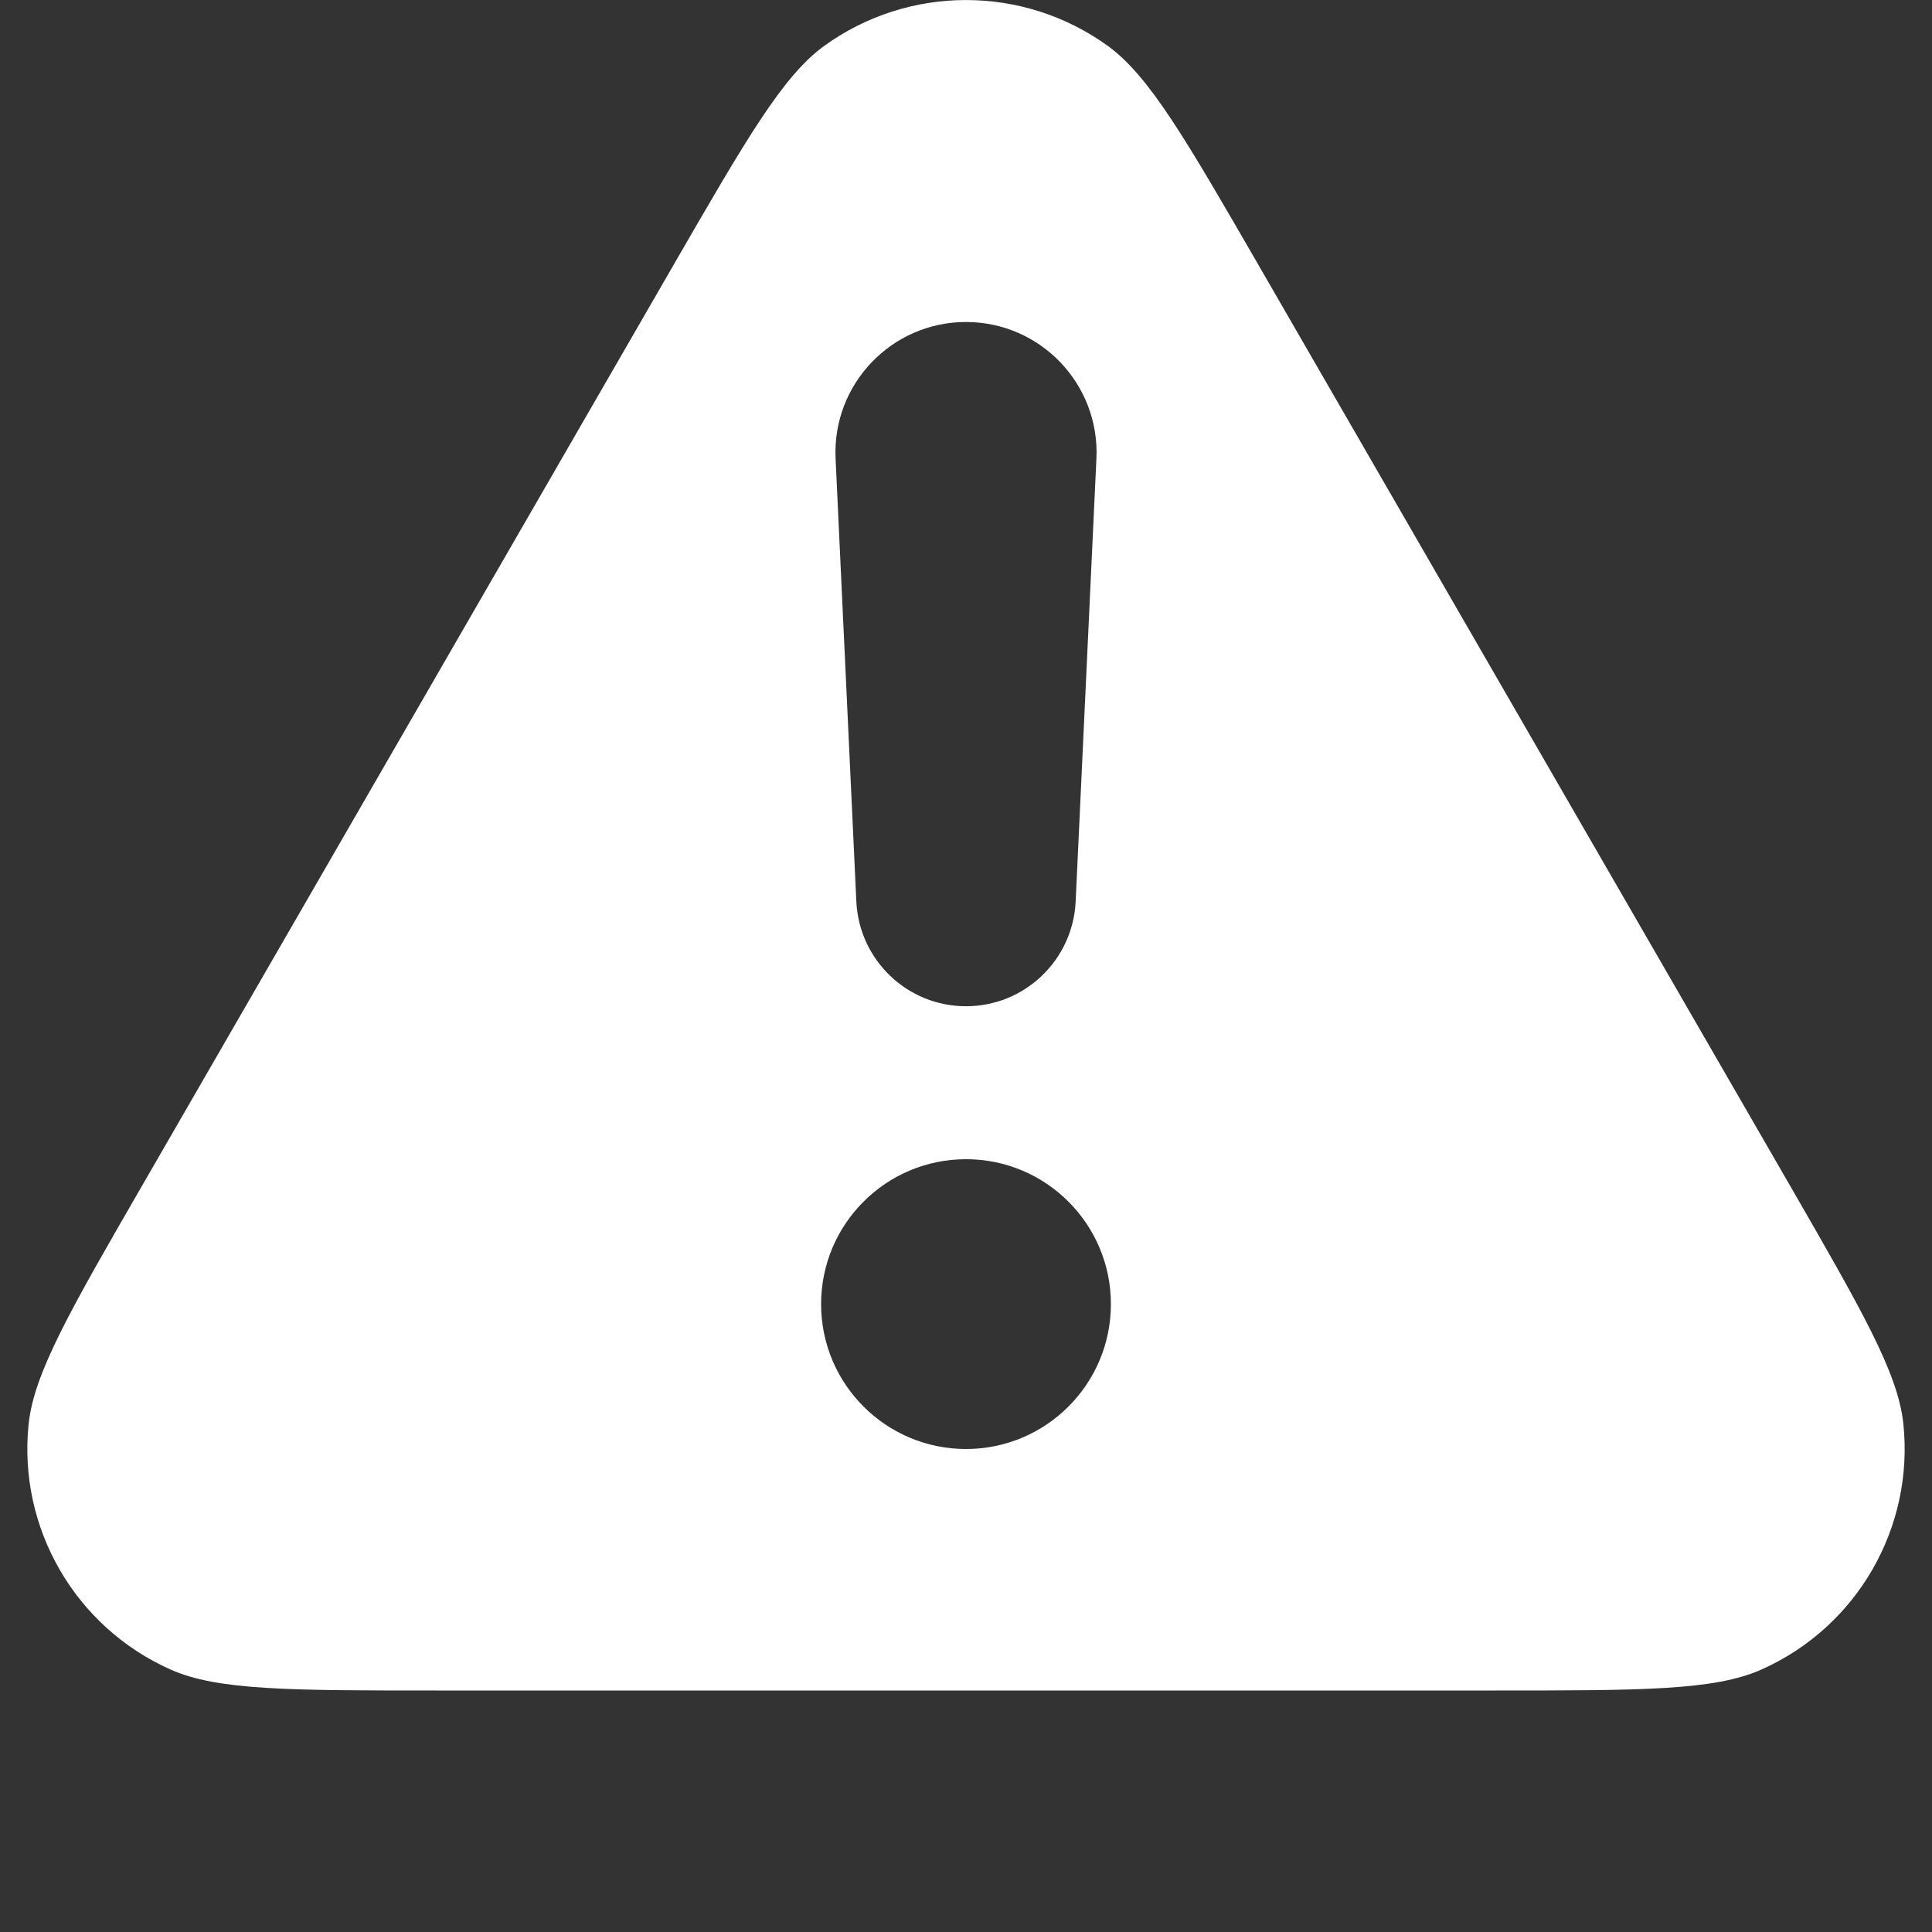 <svg width="12" height="12" viewBox="0 0 12 12" fill="none" xmlns="http://www.w3.org/2000/svg">
    <rect x="0" y="0" width="12" height="12" fill="#333333" stroke="none"/>
    <path fill-rule="evenodd" clip-rule="evenodd" d="M4.181 1.65C4.634 0.866 4.86 0.474 5.118 0.286C5.644 -0.095 6.356 -0.095 6.882 0.286C7.14 0.474 7.366 0.866 7.819 1.65L11.11 7.35L11.11 7.35C11.562 8.134 11.789 8.526 11.822 8.843C11.89 9.489 11.534 10.106 10.94 10.37C10.649 10.5 10.196 10.5 9.291 10.5H2.709C1.804 10.5 1.351 10.5 1.06 10.37C0.466 10.106 0.11 9.489 0.178 8.843C0.212 8.526 0.438 8.134 0.891 7.35L4.181 1.65ZM5.1 8.1C5.1 7.603 5.503 7.2 6 7.2C6.497 7.2 6.9 7.603 6.9 8.1C6.9 8.597 6.497 9 6 9C5.503 9 5.1 8.597 5.1 8.1ZM6 2C5.537 2 5.168 2.387 5.19 2.849L5.319 5.601C5.337 5.964 5.636 6.25 6 6.25C6.364 6.25 6.663 5.964 6.681 5.601L6.81 2.849C6.832 2.387 6.463 2 6 2Z" fill="white"/>
</svg>

